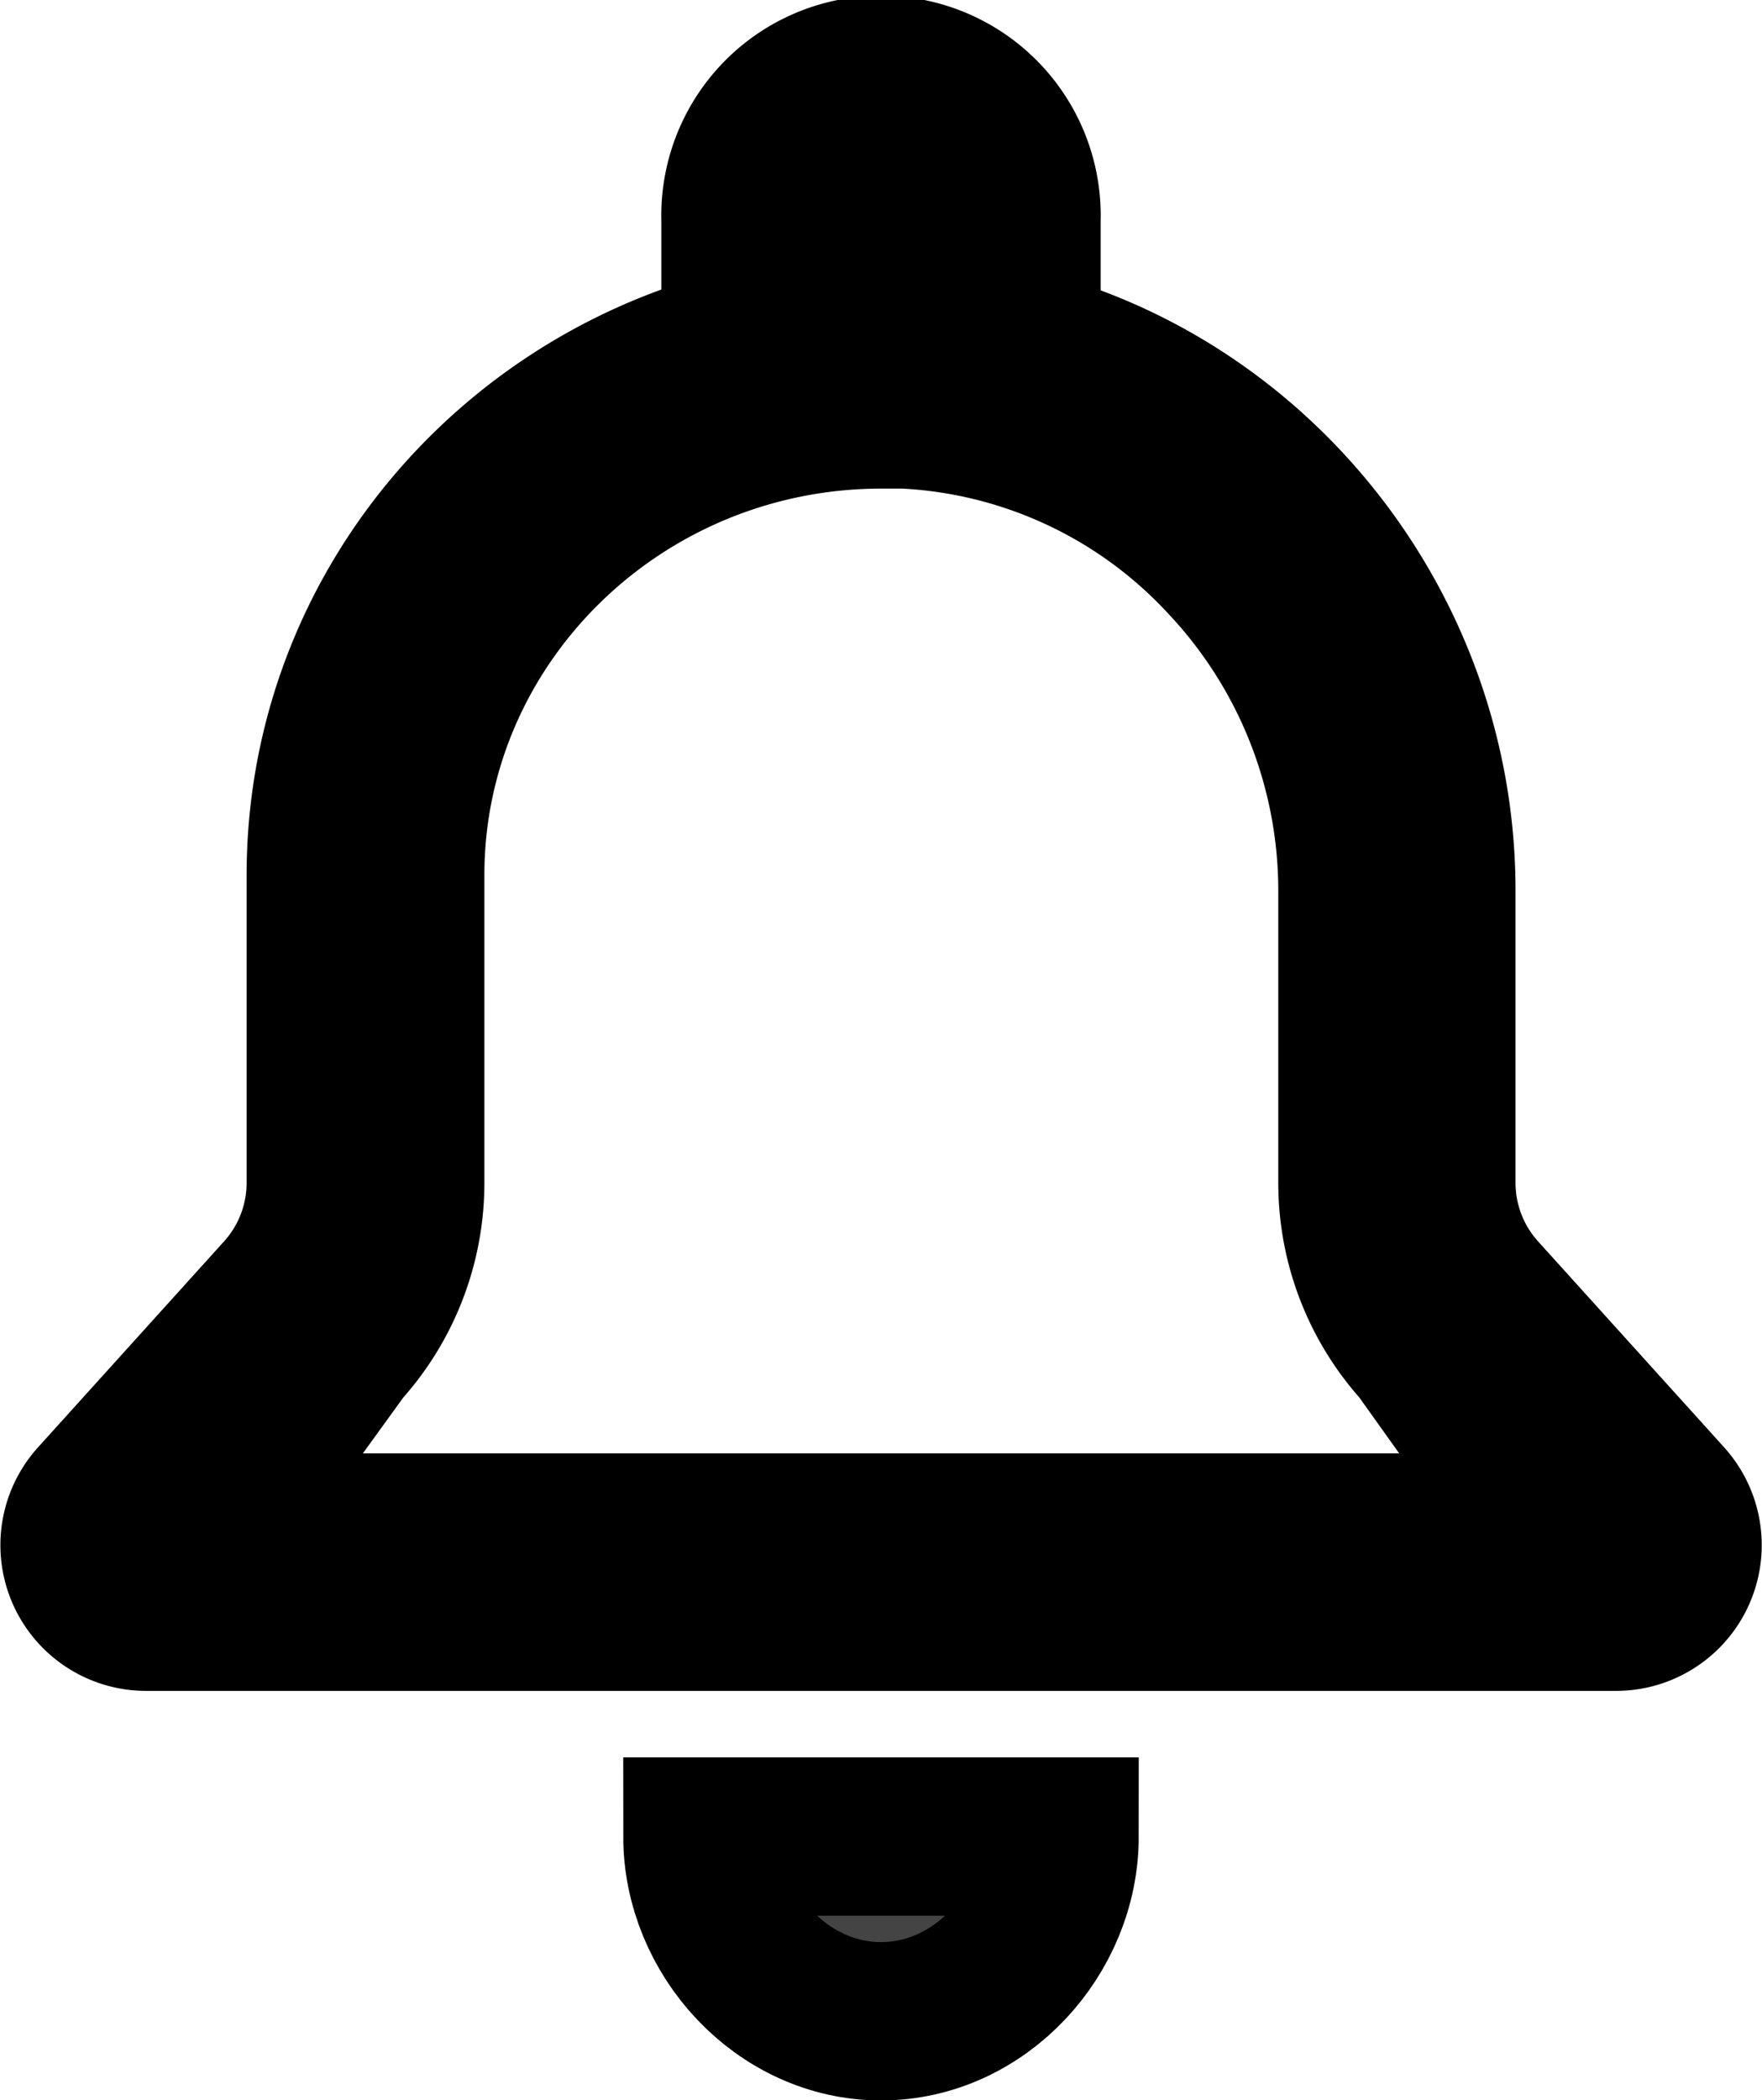 <svg xmlns="http://www.w3.org/2000/svg" viewBox="0 0 133.61 159.17">
    <defs>
        <style>.cls-1{fill:#444;stroke:#000;stroke-miterlimit:10;stroke-width:12px;}</style>
    </defs>
    <path class="cls-1"
          d="M67.81,26.05v6h0c.58,0,1.17,0,1.75,0A35.55,35.55,0,0,1,94,43.46a36.61,36.61,0,0,1,9.93,25.06V90.67a18.61,18.61,0,0,0,4.83,12.5l10,14h-102l10.14-14a18.61,18.61,0,0,0,4.83-12.5V67.35c0-19.46,16.2-35.3,36.12-35.3v-6Zm0,0c-23.25,0-42.11,18.49-42.11,41.3V90.67a12.62,12.62,0,0,1-3.28,8.48l-14.1,15.6a5.05,5.05,0,0,0,3.86,8.42H123.44a5.05,5.05,0,0,0,3.86-8.42l-14.1-15.6a12.62,12.62,0,0,1-3.28-8.48V68.52c0-22.24-17.43-41.38-40.08-42.42-.68,0-1.36-.05-2-.05Z"
          transform="translate(-1 -1.02)"/>
    <path class="cls-1" d="M81.35,140.21H54.26c0,7.34,6.06,14,13.55,14s13.54-6.65,13.54-14Z"
          transform="translate(-1 -1.02)"/>
    <path class="cls-1"
          d="M75.46,29.75a3,3,0,0,1-3-3V17.68a4.66,4.66,0,1,0-9.31,0v9.06a3,3,0,1,1-6,0V17.68a10.66,10.66,0,1,1,21.31,0v9.07A3,3,0,0,1,75.46,29.75Z"
          transform="translate(-1 -1.02)"/>
</svg>